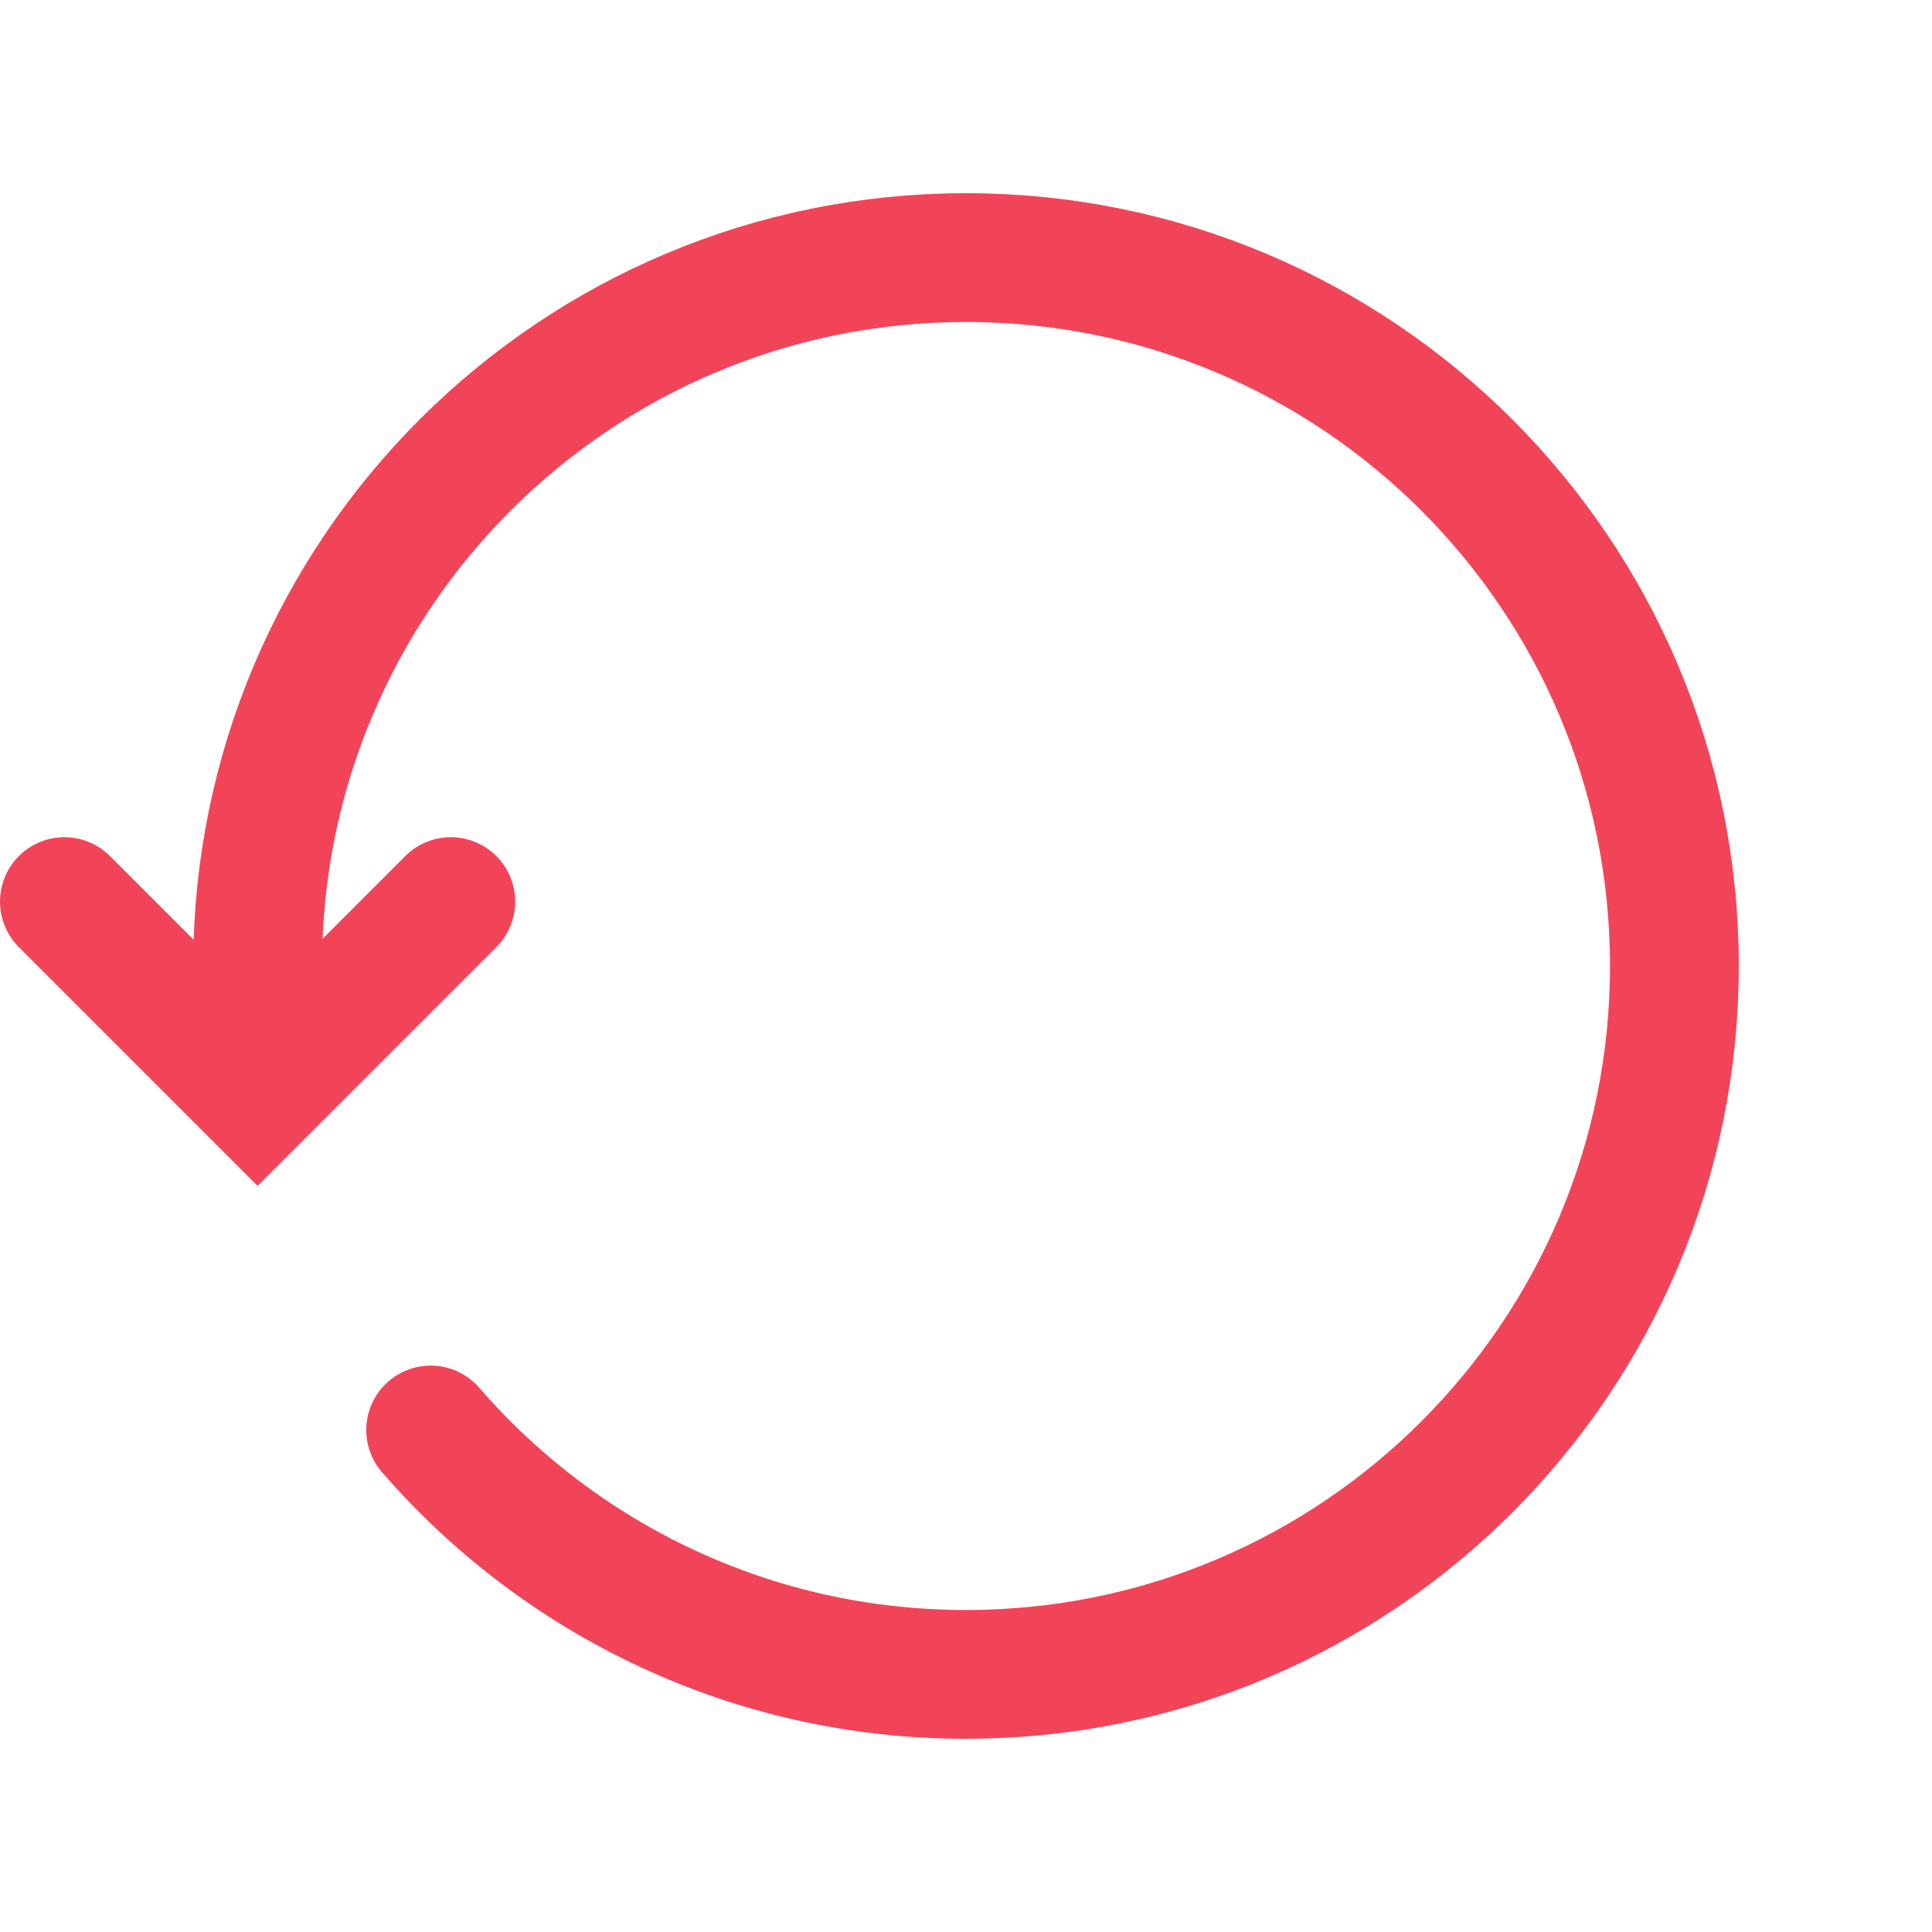<svg xmlns="http://www.w3.org/2000/svg" width="30" height="30" viewBox="0 0 30 30">
  <g fill="none" fill-rule="evenodd" stroke="#F24458" stroke-linecap="round" stroke-width="2" transform="translate(1 4)">
    <path d="M3,11 C3,4.925 7.925,0 14,0 C20.075,0 25,4.925 25,11 C25,17.075 20.075,22 14,22 C10.68,22 7.704,20.53 5.687,18.205"/>
    <polyline points="0 10 3 13 6 10"/>
  </g>
</svg>
